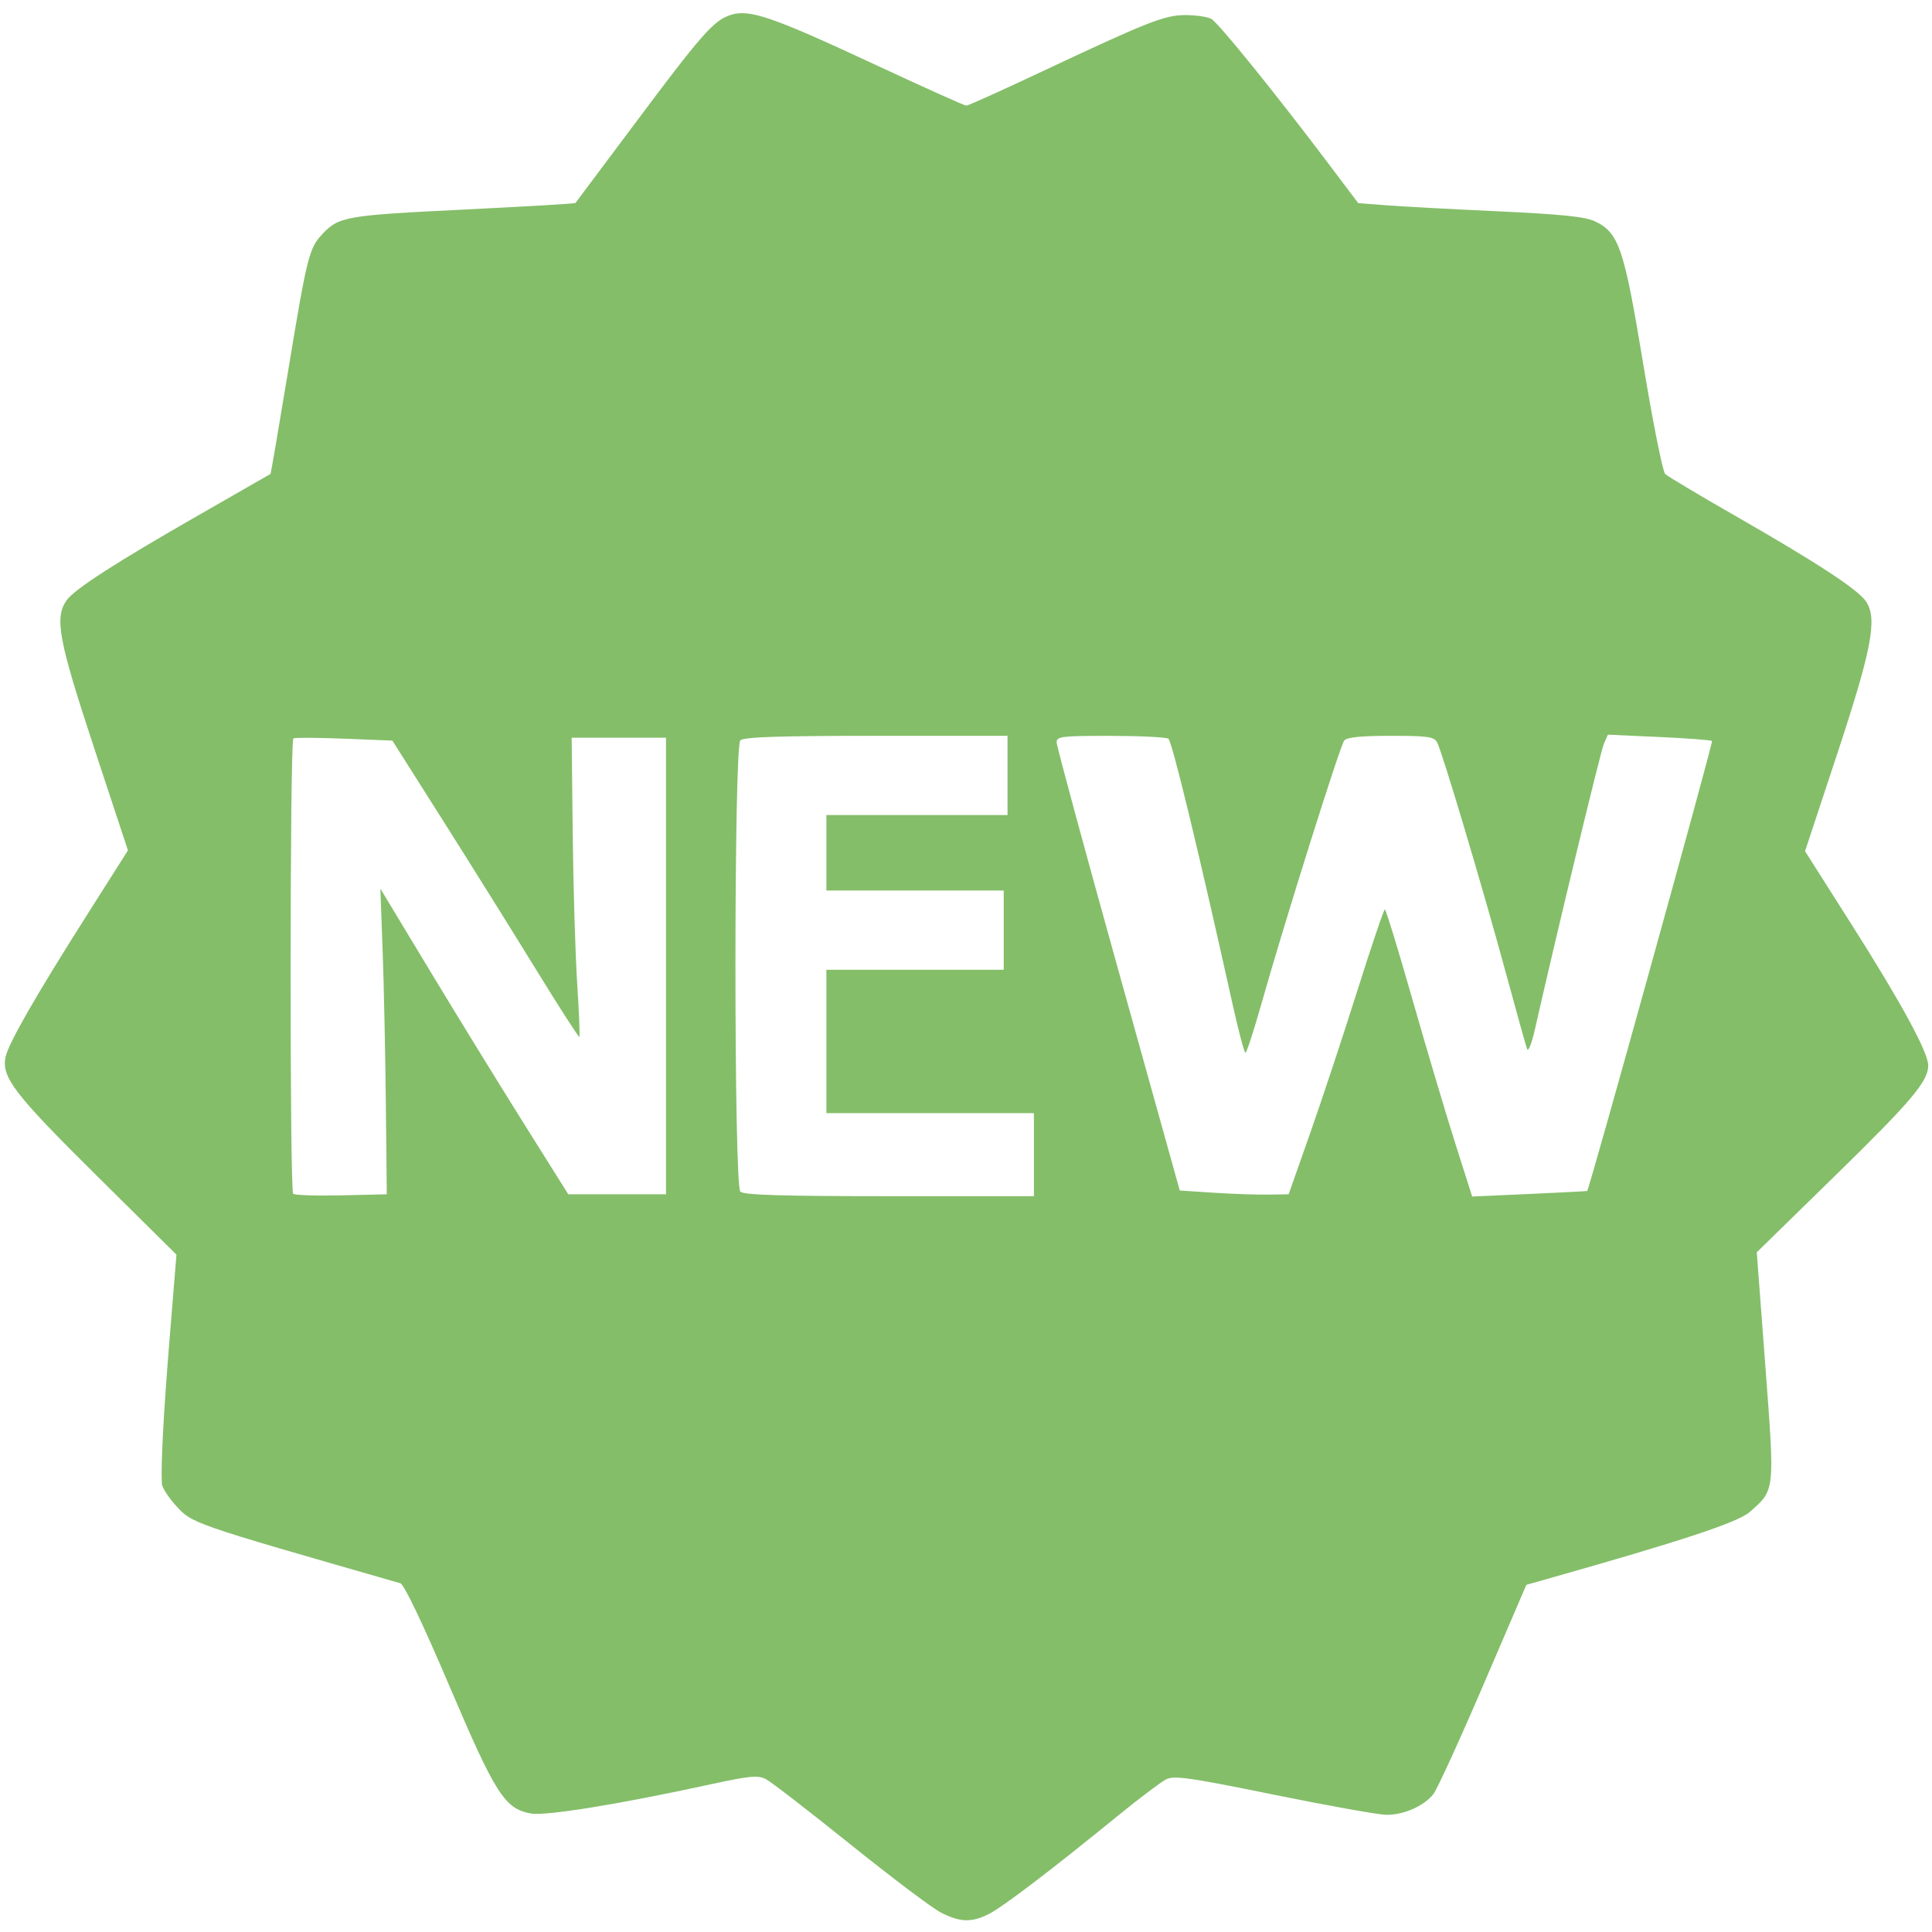 <?xml version="1.0" encoding="UTF-8" standalone="no"?>
<!-- Created with Inkscape (http://www.inkscape.org/) -->

<svg
   xmlns:dc="http://purl.org/dc/elements/1.1/"
   xmlns:cc="http://creativecommons.org/ns#"
   xmlns:rdf="http://www.w3.org/1999/02/22-rdf-syntax-ns#"
   xmlns:svg="http://www.w3.org/2000/svg"
   xmlns="http://www.w3.org/2000/svg"
   xmlns:sodipodi="http://sodipodi.sourceforge.net/DTD/sodipodi-0.dtd"
   xmlns:inkscape="http://www.inkscape.org/namespaces/inkscape"
   version="1.1"
   id="svg7835"
   width="512"
   height="512"
   viewBox="0 0 512 512"
   sodipodi:docname="new.svg"
   inkscape:version="0.92.4 (5da689c313, 2019-01-14)">
  <defs
     id="defs7839" />
  <sodipodi:namedview
     pagecolor="#ffffff"
     bordercolor="#666666"
     borderopacity="1"
     objecttolerance="10"
     gridtolerance="10"
     guidetolerance="10"
     inkscape:pageopacity="0"
     inkscape:pageshadow="2"
     inkscape:window-width="1169"
     inkscape:window-height="745"
     id="namedview7837"
     showgrid="false"
     inkscape:zoom="0.4609375"
     inkscape:cx="163.47556"
     inkscape:cy="256"
     inkscape:window-x="1971"
     inkscape:window-y="374"
     inkscape:window-maximized="0"
     inkscape:current-layer="svg7835" />
  <path
     style="fill:#84be69;fill-opacity:1"
     d="m 249.34,506.842 c -2.288,-1.172 -13.088,-9.308 -24,-18.082 -10.912,-8.773 -20.965,-16.537 -22.34,-17.253 -2.15,-1.119 -4.302,-0.909 -15.347,1.497 -23.797,5.184 -43.168,8.308 -47.024,7.585 -6.896,-1.294 -9.316,-5.095 -21.59,-33.913 C 112.027,430.215 107.082,419.862 106.096,419.579 50.379,403.577 50.925,403.767 46.56,398.935 44.602,396.768 42.953,394.208 42.897,393.247 42.604,388.302 43.355,374.24 44.967,354.5 l 1.796,-22 -21.201,-21 C 3.738,289.883 0.312,285.41 1.486,280.066 2.288,276.412 9.492,263.857 23.08,242.433 L 33.905,225.365 24.952,198.242 c -9.436,-28.59 -10.546,-34.522 -7.32,-39.127 2.084,-2.975 13.181,-10.118 35.868,-23.087 9.9,-5.659 18.085,-10.353 18.188,-10.43 0.103,-0.077 2.245,-12.599 4.758,-27.826 4.879,-29.553 5.483,-31.979 8.871,-35.617 4.436,-4.765 6.191,-5.076 37.239,-6.599 16.323,-0.801 29.794,-1.591 29.936,-1.756 0.141,-0.165 7.048,-9.394 15.348,-20.509 18.107,-24.248 21.257,-27.838 25.715,-29.309 5.01,-1.653 10.972,0.388 38.26,13.102 C 244.701,23.088 255.621,28 256.081,28 c 0.46,0 9.067,-3.874 19.128,-8.608 C 304.374,5.666 308.59,4 314.154,4 c 2.737,0 5.811,0.446 6.83,0.992 1.856,0.993 16.901,19.586 31.292,38.67 l 7.663,10.162 7.28,0.569 c 4.004,0.313 17.351,1.034 29.659,1.602 16.843,0.778 23.221,1.433 25.784,2.65 6.369,3.022 7.73,7.043 12.817,37.856 2.542,15.4 5.162,28.506 5.821,29.125 0.659,0.619 8.849,5.511 18.199,10.87 22.277,12.77 32.979,19.779 35.069,22.969 2.998,4.576 1.446,12.678 -7.772,40.575 l -8.439,25.539 12.355,19.461 c 13.163,20.734 20.291,33.851 20.285,37.327 -0.007,4.2 -4.419,9.42 -24.781,29.318 l -20.654,20.184 2.265,30.027 c 2.529,33.519 2.595,32.894 -4.093,38.766 -3.163,2.777 -17.634,7.565 -53.734,17.78 l -5.501,1.556 -11.42,26.584 c -6.281,14.621 -12.231,27.615 -13.222,28.875 -2.496,3.173 -7.926,5.555 -12.507,5.486 -2.117,-0.032 -15.549,-2.44 -29.849,-5.352 -22.474,-4.576 -26.339,-5.122 -28.5,-4.025 -1.375,0.698 -7.225,5.121 -13,9.829 -17.366,14.157 -30.182,23.914 -33.905,25.812 -4.578,2.334 -7.657,2.246 -12.755,-0.365 z M 102.253,292.5 c -0.136,-13.2 -0.518,-31.425 -0.849,-40.5 l -0.602,-16.5 12.974,21.5 c 7.136,11.825 18.34,30.05 24.898,40.5 l 11.924,19 H 163.549 176.5 V 256 195.5 H 164 151.5 l 0.277,25.5 c 0.152,14.025 0.683,31.795 1.178,39.488 0.496,7.694 0.76,14.13 0.587,14.302 -0.173,0.173 -5.378,-7.922 -11.567,-17.988 -6.189,-10.066 -17.269,-27.804 -24.621,-39.418 l -13.368,-21.115 -12.743,-0.511 C 84.234,195.477 78.162,195.443 77.75,195.683 c -0.945,0.549 -0.999,119.735 -0.054,120.68 0.383,0.383 6.12,0.57 12.75,0.417 L 102.5,316.5 Z M 274,306 V 295 H 246.5 219 V 276 257 H 242.5 266 V 246.5 236 H 242.5 219 v -10 -10 h 24 24 V 205.5 195 h -34.8 c -25.733,0 -35.113,0.313 -36,1.2 -1.733,1.733 -1.733,117.867 0,119.6 0.892,0.892 11.044,1.2 39.5,1.2 H 274 Z m 73.139,-5.5 c 3.101,-8.8 8.726,-25.785 12.5,-37.745 3.774,-11.96 7.086,-21.747 7.361,-21.749 0.275,-0.002 3.55,10.684 7.278,23.745 3.728,13.062 8.822,30.183 11.319,38.046 l 4.541,14.297 15.181,-0.681 c 8.349,-0.375 15.237,-0.733 15.306,-0.797 0.586,-0.541 33.421,-118.903 33.08,-119.244 -0.247,-0.247 -6.56,-0.725 -14.029,-1.062 l -13.581,-0.614 -1.049,2.402 c -0.863,1.976 -12.651,50.8 -18.327,75.902 -0.808,3.575 -1.719,5.825 -2.024,5 -0.305,-0.825 -2.878,-10.05 -5.717,-20.5 -6.033,-22.205 -16.776,-58.226 -18.119,-60.75 -0.802,-1.509 -2.492,-1.75 -12.273,-1.75 -7.868,0 -11.652,0.383 -12.354,1.25 -1.107,1.368 -15.887,48.342 -21.868,69.5 -2.06,7.287 -3.997,13.249 -4.305,13.248 -0.308,-10e-4 -1.833,-5.739 -3.388,-12.75 -9.123,-41.12 -16.071,-69.841 -17.05,-70.482 -0.617,-0.404 -7.534,-0.742 -15.372,-0.75 -12.917,-0.014 -14.248,0.148 -14.233,1.735 0.009,0.963 7.356,28.075 16.325,60.25 l 16.309,58.5 8.925,0.582 c 4.908,0.32 11.4,0.545 14.425,0.5 l 5.5,-0.082 5.639,-16 z"
     id="path7845"
     inkscape:connector-curvature="0" />
</svg>
